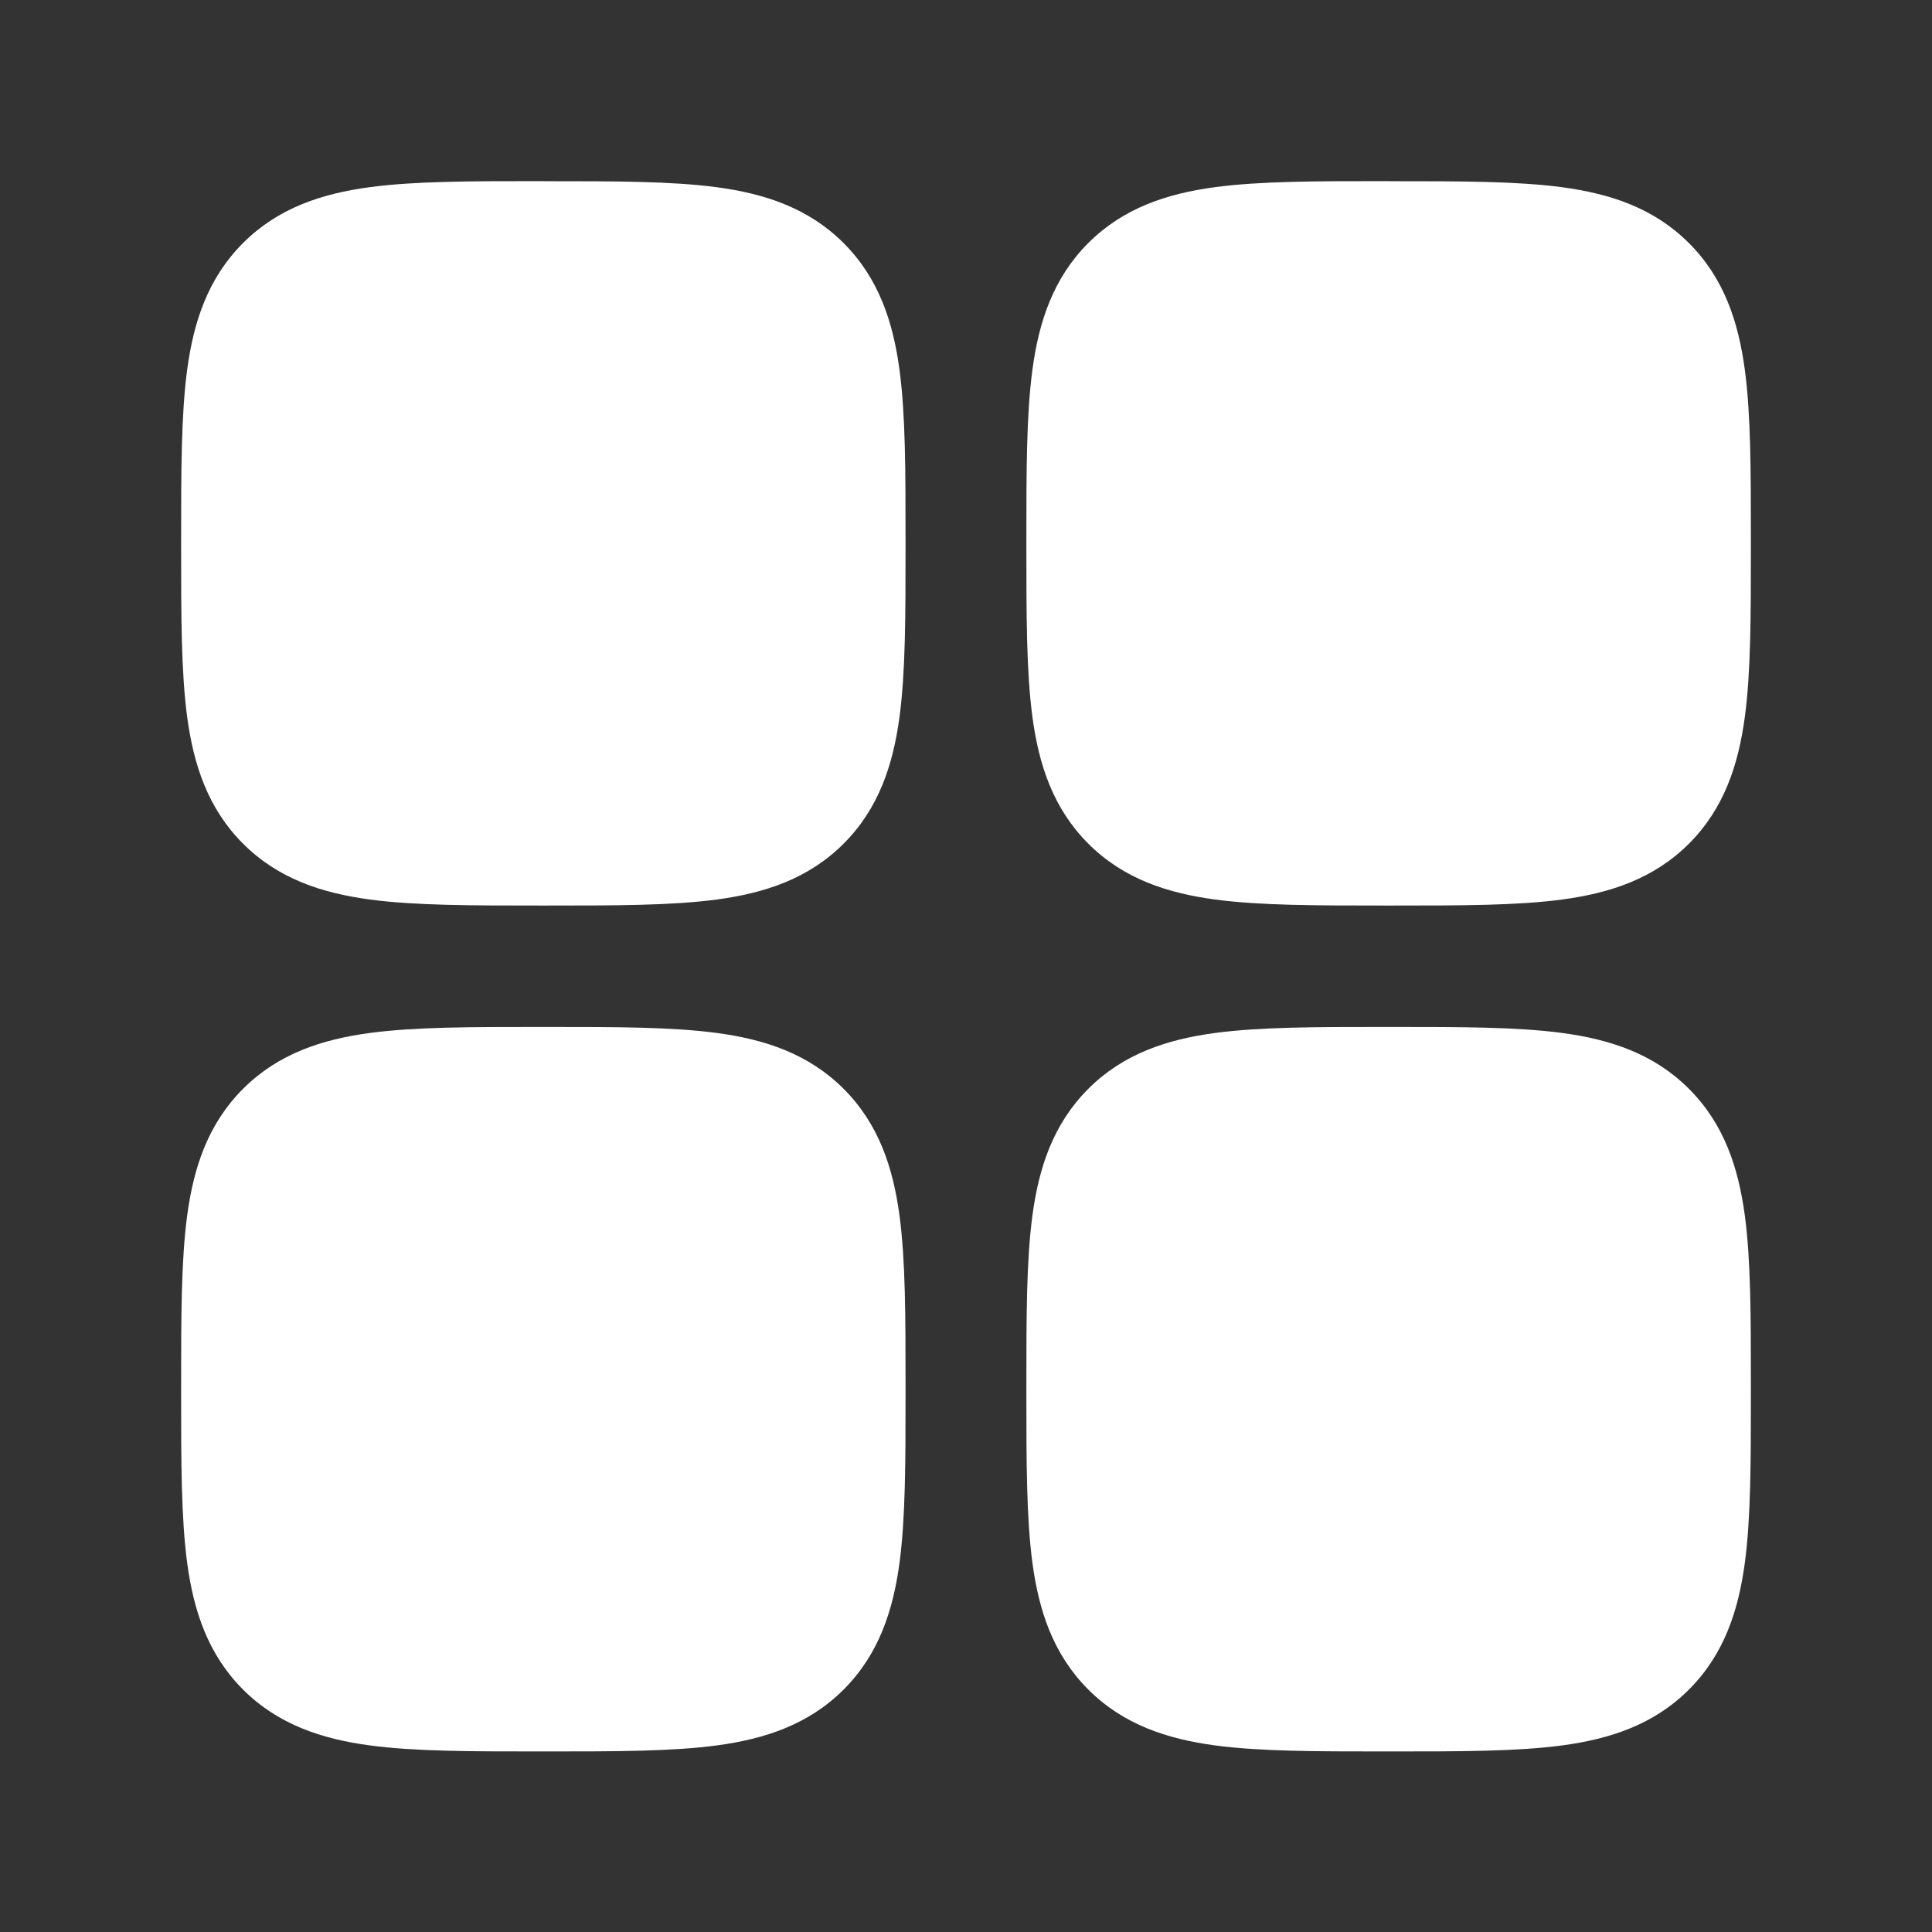 <svg width="24" height="24" viewBox="0 0 24 24" fill="none" xmlns="http://www.w3.org/2000/svg">
<rect x="0" y="0" width="24" height="24" fill="#333333" stroke="none"/>
<path d="M6.699 2.25C5.859 2.25 5.153 2.25 4.593 2.325C3.999 2.405 3.456 2.582 3.019 3.019C2.582 3.456 2.405 3.999 2.325 4.593C2.25 5.153 2.25 5.859 2.25 6.699V6.8C2.25 7.64 2.25 8.346 2.325 8.906C2.405 9.5 2.582 10.043 3.019 10.48C3.456 10.917 3.999 11.094 4.593 11.174C5.153 11.249 5.859 11.249 6.699 11.249H6.8C7.64 11.249 8.346 11.249 8.906 11.174C9.5 11.094 10.043 10.917 10.48 10.48C10.917 10.043 11.094 9.5 11.174 8.906C11.249 8.346 11.249 7.64 11.249 6.8V6.7C11.249 5.86 11.249 5.154 11.174 4.594C11.094 4 10.917 3.457 10.48 3.02C10.043 2.583 9.5 2.406 8.906 2.326C8.346 2.251 7.64 2.251 6.8 2.251L6.699 2.25ZM17.199 2.25C16.359 2.25 15.653 2.25 15.093 2.325C14.499 2.405 13.956 2.582 13.519 3.019C13.082 3.456 12.905 3.999 12.825 4.593C12.75 5.153 12.75 5.859 12.75 6.699V6.8C12.75 7.64 12.75 8.346 12.825 8.906C12.905 9.5 13.082 10.043 13.519 10.48C13.956 10.917 14.499 11.094 15.093 11.174C15.653 11.249 16.359 11.249 17.199 11.249H17.301C18.141 11.249 18.847 11.249 19.407 11.174C20.001 11.094 20.544 10.917 20.981 10.48C21.418 10.043 21.595 9.5 21.675 8.906C21.75 8.346 21.75 7.64 21.75 6.8V6.7C21.75 5.86 21.75 5.154 21.675 4.594C21.595 4 21.418 3.457 20.981 3.02C20.544 2.583 20.001 2.406 19.407 2.326C18.847 2.251 18.142 2.251 17.302 2.251L17.199 2.25ZM6.699 12.757C5.859 12.757 5.153 12.757 4.593 12.832C3.999 12.912 3.456 13.089 3.019 13.526C2.582 13.963 2.405 14.506 2.325 15.1C2.25 15.66 2.25 16.366 2.25 17.206V17.308C2.25 18.148 2.25 18.854 2.325 19.414C2.405 20.008 2.582 20.551 3.019 20.988C3.456 21.425 3.999 21.602 4.593 21.682C5.153 21.757 5.859 21.757 6.699 21.757H6.8C7.64 21.757 8.346 21.757 8.906 21.682C9.5 21.602 10.043 21.425 10.48 20.988C10.917 20.551 11.094 20.008 11.174 19.414C11.249 18.854 11.249 18.148 11.249 17.308V17.206C11.249 16.366 11.249 15.661 11.174 15.1C11.094 14.506 10.917 13.963 10.48 13.526C10.043 13.089 9.5 12.912 8.906 12.832C8.346 12.757 7.64 12.757 6.8 12.757H6.699ZM17.199 12.757C16.359 12.757 15.653 12.757 15.093 12.832C14.499 12.912 13.956 13.089 13.519 13.526C13.082 13.963 12.905 14.506 12.825 15.1C12.75 15.66 12.75 16.366 12.75 17.206V17.308C12.75 18.148 12.75 18.854 12.825 19.414C12.905 20.008 13.082 20.551 13.519 20.988C13.956 21.425 14.499 21.602 15.093 21.682C15.653 21.757 16.359 21.757 17.199 21.757H17.301C18.141 21.757 18.847 21.757 19.407 21.682C20.001 21.602 20.544 21.425 20.981 20.988C21.418 20.551 21.595 20.008 21.675 19.414C21.75 18.854 21.75 18.148 21.75 17.308V17.206C21.75 16.366 21.75 15.661 21.675 15.1C21.595 14.506 21.418 13.963 20.981 13.526C20.544 13.089 20.001 12.912 19.407 12.832C18.847 12.757 18.141 12.757 17.302 12.757H17.199Z" fill="white"/>
</svg>
